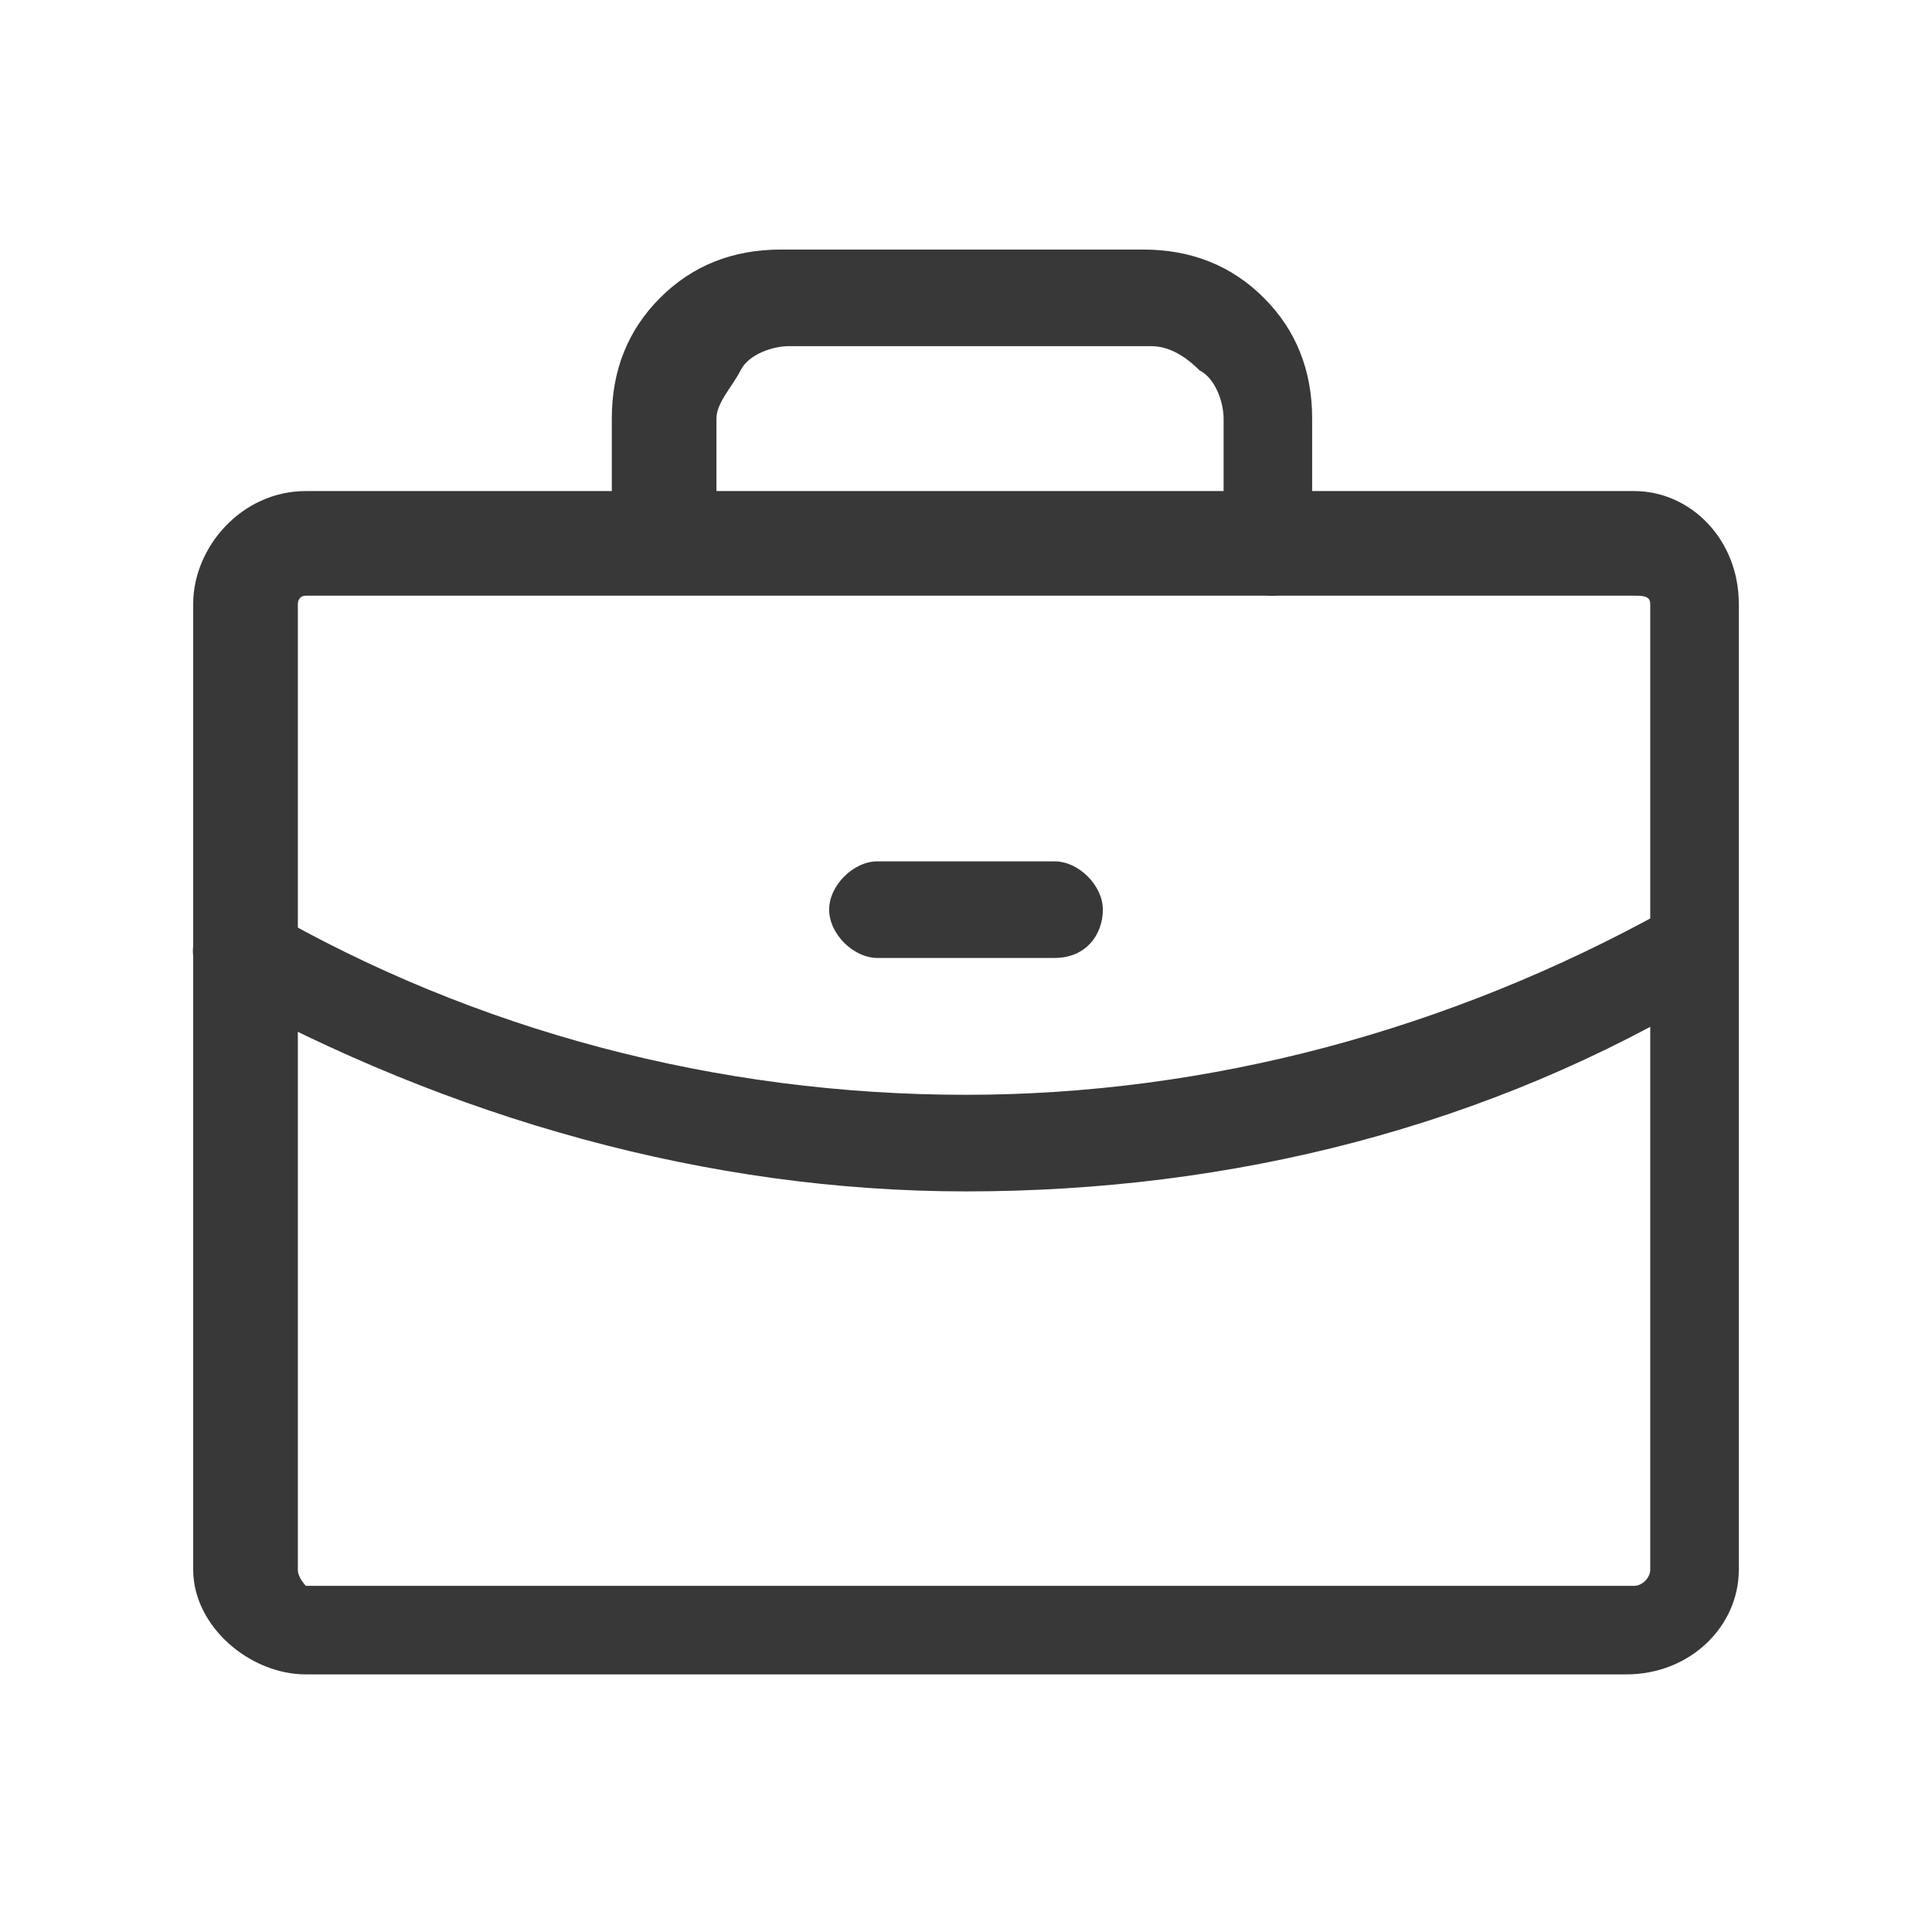 <?xml version="1.0" encoding="utf-8"?>
<!-- Generator: Adobe Illustrator 26.1.0, SVG Export Plug-In . SVG Version: 6.00 Build 0)  -->
<svg version="1.1" id="Слой_1" xmlns="http://www.w3.org/2000/svg" xmlns:xlink="http://www.w3.org/1999/xlink" x="0px" y="0px"
	 viewBox="0 0 24 24" style="enable-background:new 0 0 24 24;" xml:space="preserve">
<style type="text/css">
	.st0{fill:#383838;}
</style>
<g>
	<path class="st0" d="M20.2,20.8H3.8c-0.7,0-1.4-0.6-1.4-1.3v-12c0-0.7,0.6-1.4,1.4-1.4h16.5c0.7,0,1.3,0.6,1.3,1.4v12
		C21.6,20.2,21,20.8,20.2,20.8z M3.8,7.4c-0.1,0-0.1,0.1-0.1,0.1v12c0,0.1,0.1,0.2,0.1,0.2h16.5c0.1,0,0.2-0.1,0.2-0.2v-12
		c0-0.1-0.1-0.1-0.2-0.1H3.8z"/>
</g>
<g>
	<path class="st0" d="M15.8,7.4c-0.3,0-0.6-0.3-0.6-0.6V5.2c0-0.2-0.1-0.5-0.3-0.6c-0.2-0.2-0.4-0.3-0.6-0.3H9.8
		c-0.2,0-0.5,0.1-0.6,0.3S8.9,5,8.9,5.2v1.5c0,0.3-0.3,0.6-0.6,0.6S7.6,7.1,7.6,6.8V5.2c0-0.6,0.2-1.1,0.6-1.5
		c0.4-0.4,0.9-0.6,1.5-0.6h4.5c0.6,0,1.1,0.2,1.5,0.6c0.4,0.4,0.6,0.9,0.6,1.5v1.5C16.3,7.1,16.1,7.4,15.8,7.4z"/>
</g>
<g>
	<path class="st0" d="M12,14.8c-3.2,0-6.4-0.9-9.3-2.5c-0.3-0.2-0.4-0.5-0.2-0.8c0.2-0.3,0.5-0.4,0.8-0.2c2.6,1.5,5.6,2.3,8.7,2.3
		c0,0,0,0,0,0c3,0,6-0.8,8.7-2.3c0.3-0.2,0.7-0.1,0.8,0.2s0.1,0.7-0.2,0.8C18.5,14,15.3,14.8,12,14.8C12,14.9,12,14.8,12,14.8z"/>
</g>
<g>
	<path class="st0" d="M13.1,11.9h-2.2c-0.3,0-0.6-0.3-0.6-0.6s0.3-0.6,0.6-0.6h2.2c0.3,0,0.6,0.3,0.6,0.6S13.5,11.9,13.1,11.9z"/>
</g>
</svg>
